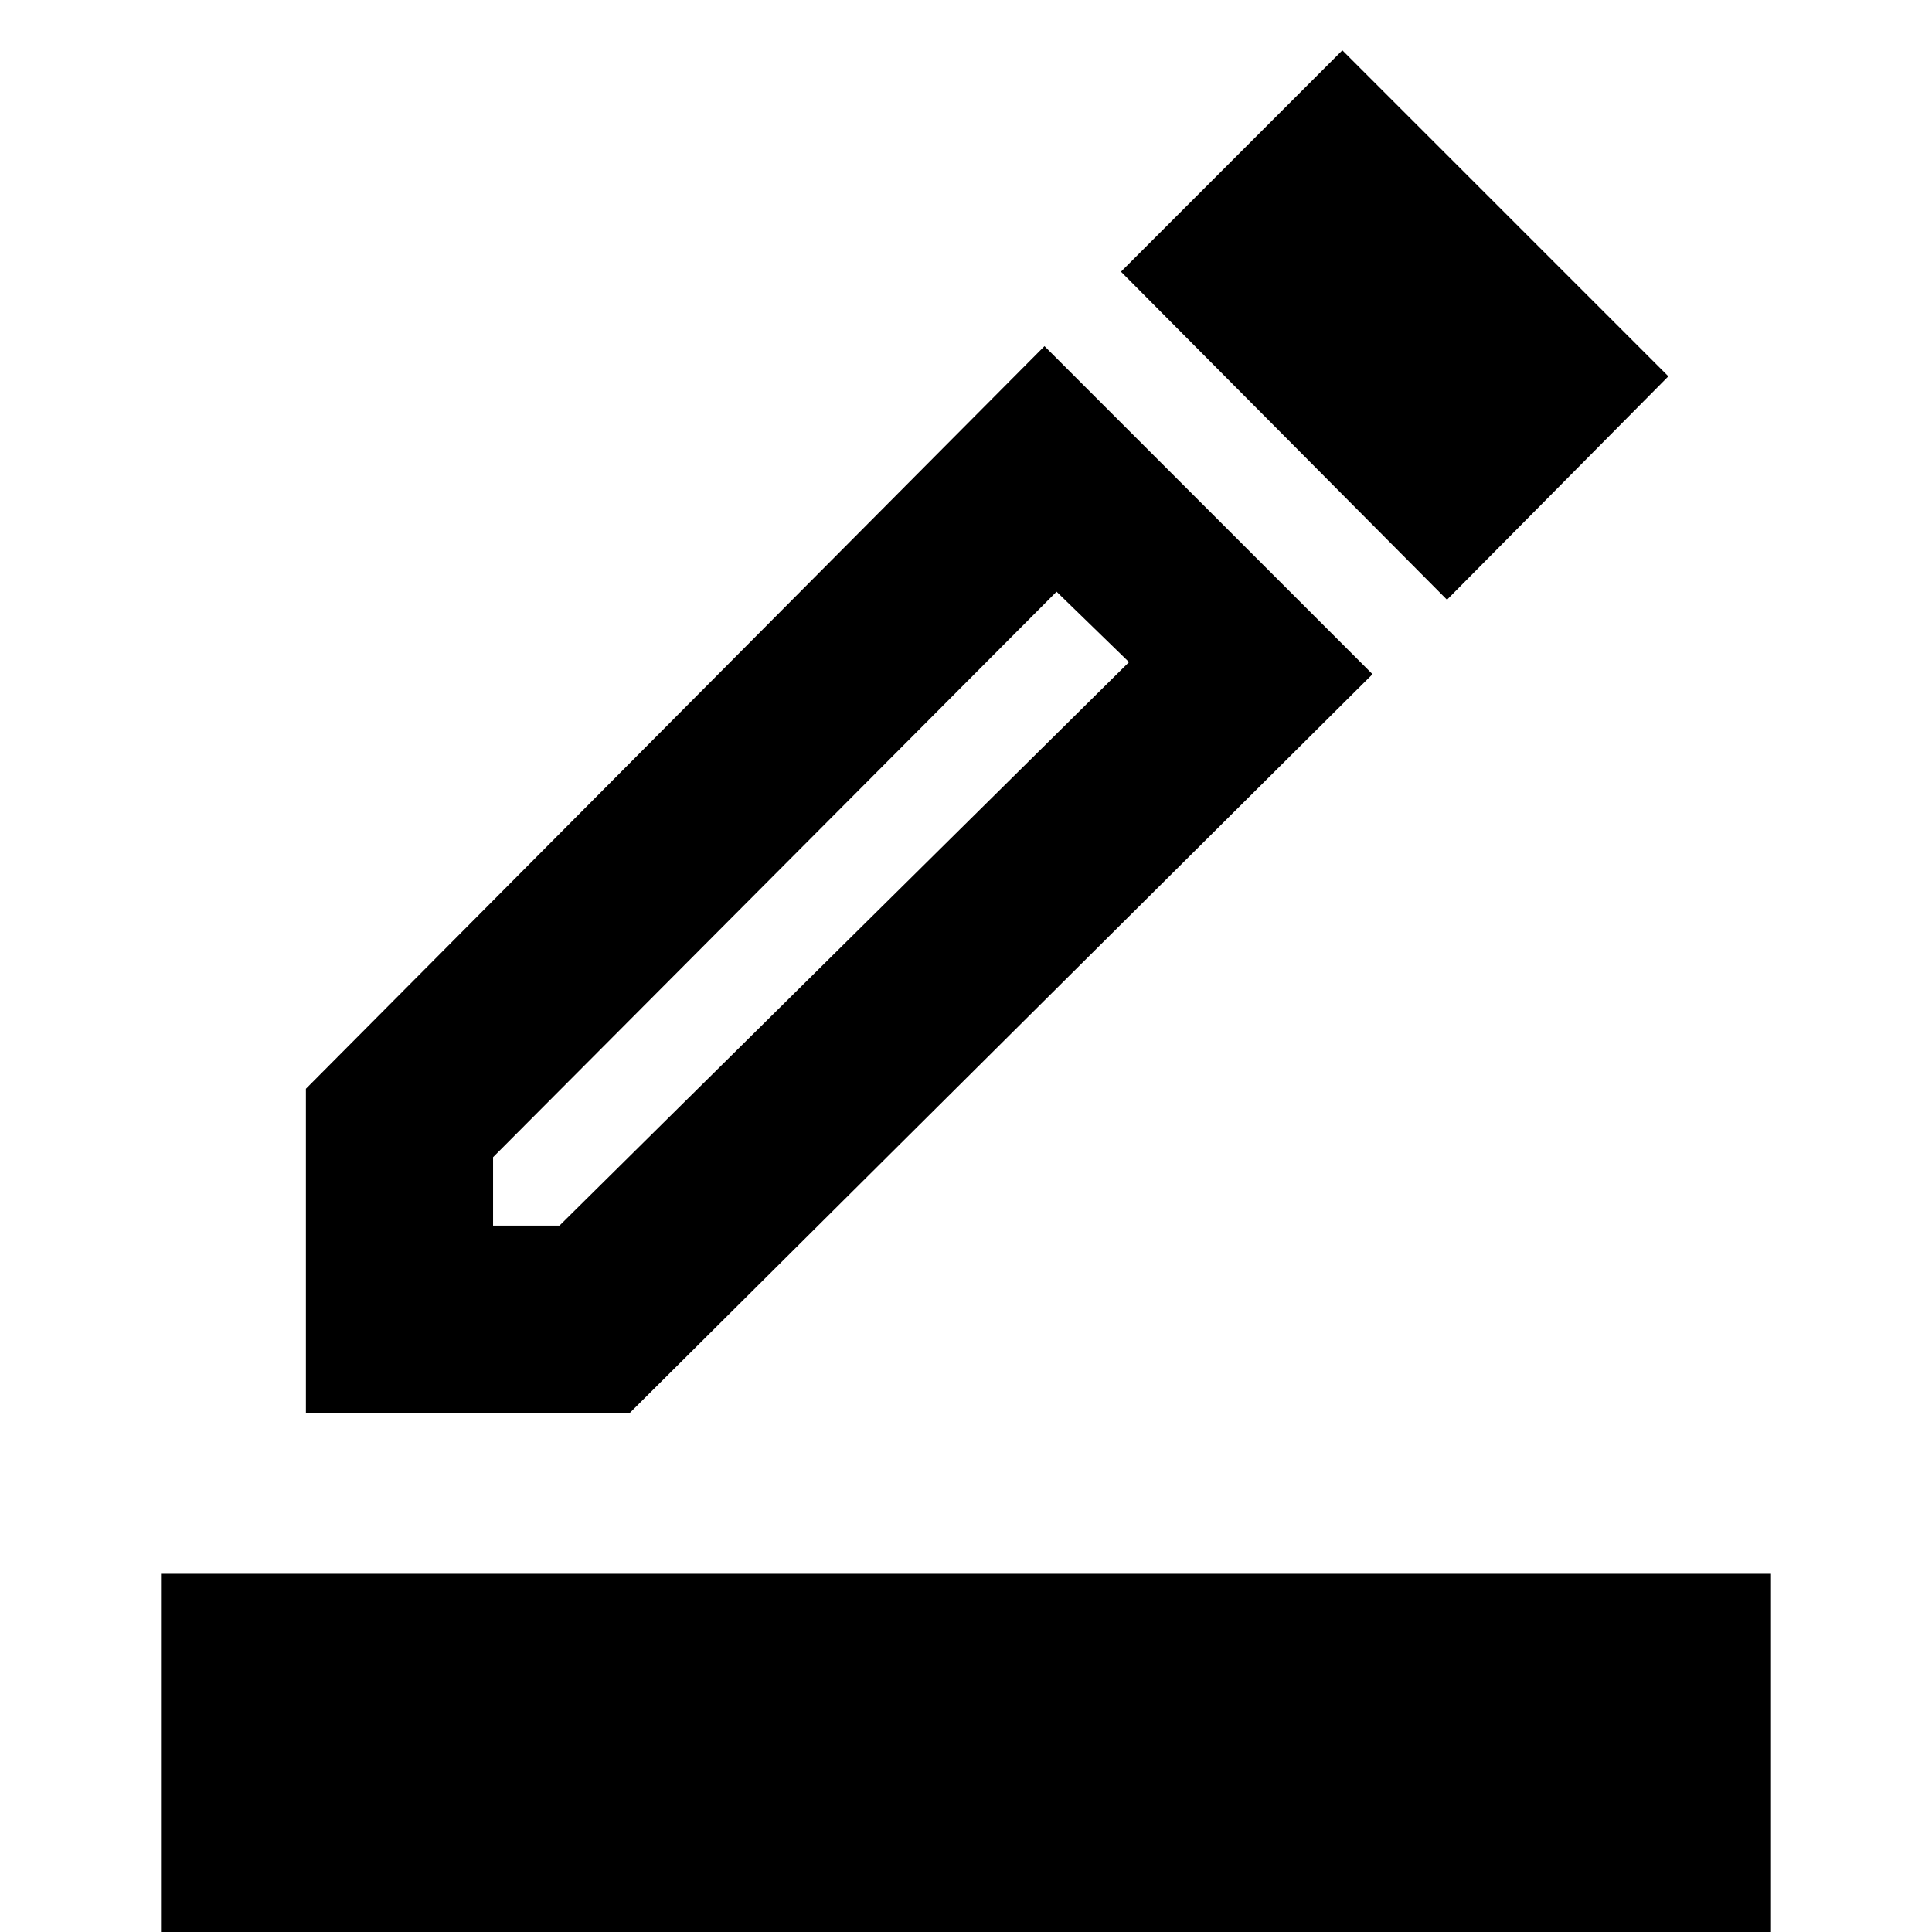 <svg xmlns="http://www.w3.org/2000/svg" height="24" width="24"><path d="M2 24V19.55H22V24ZM3.8 17.55V13.525L12.975 4.3L17.05 8.375L7.825 17.55ZM6.125 15.225H6.95L14.025 8.225L13.125 7.35L6.125 14.375ZM17.975 7.45 13.925 3.375 16.675 0.625 20.725 4.675ZM6.125 15.225Z"/></svg>